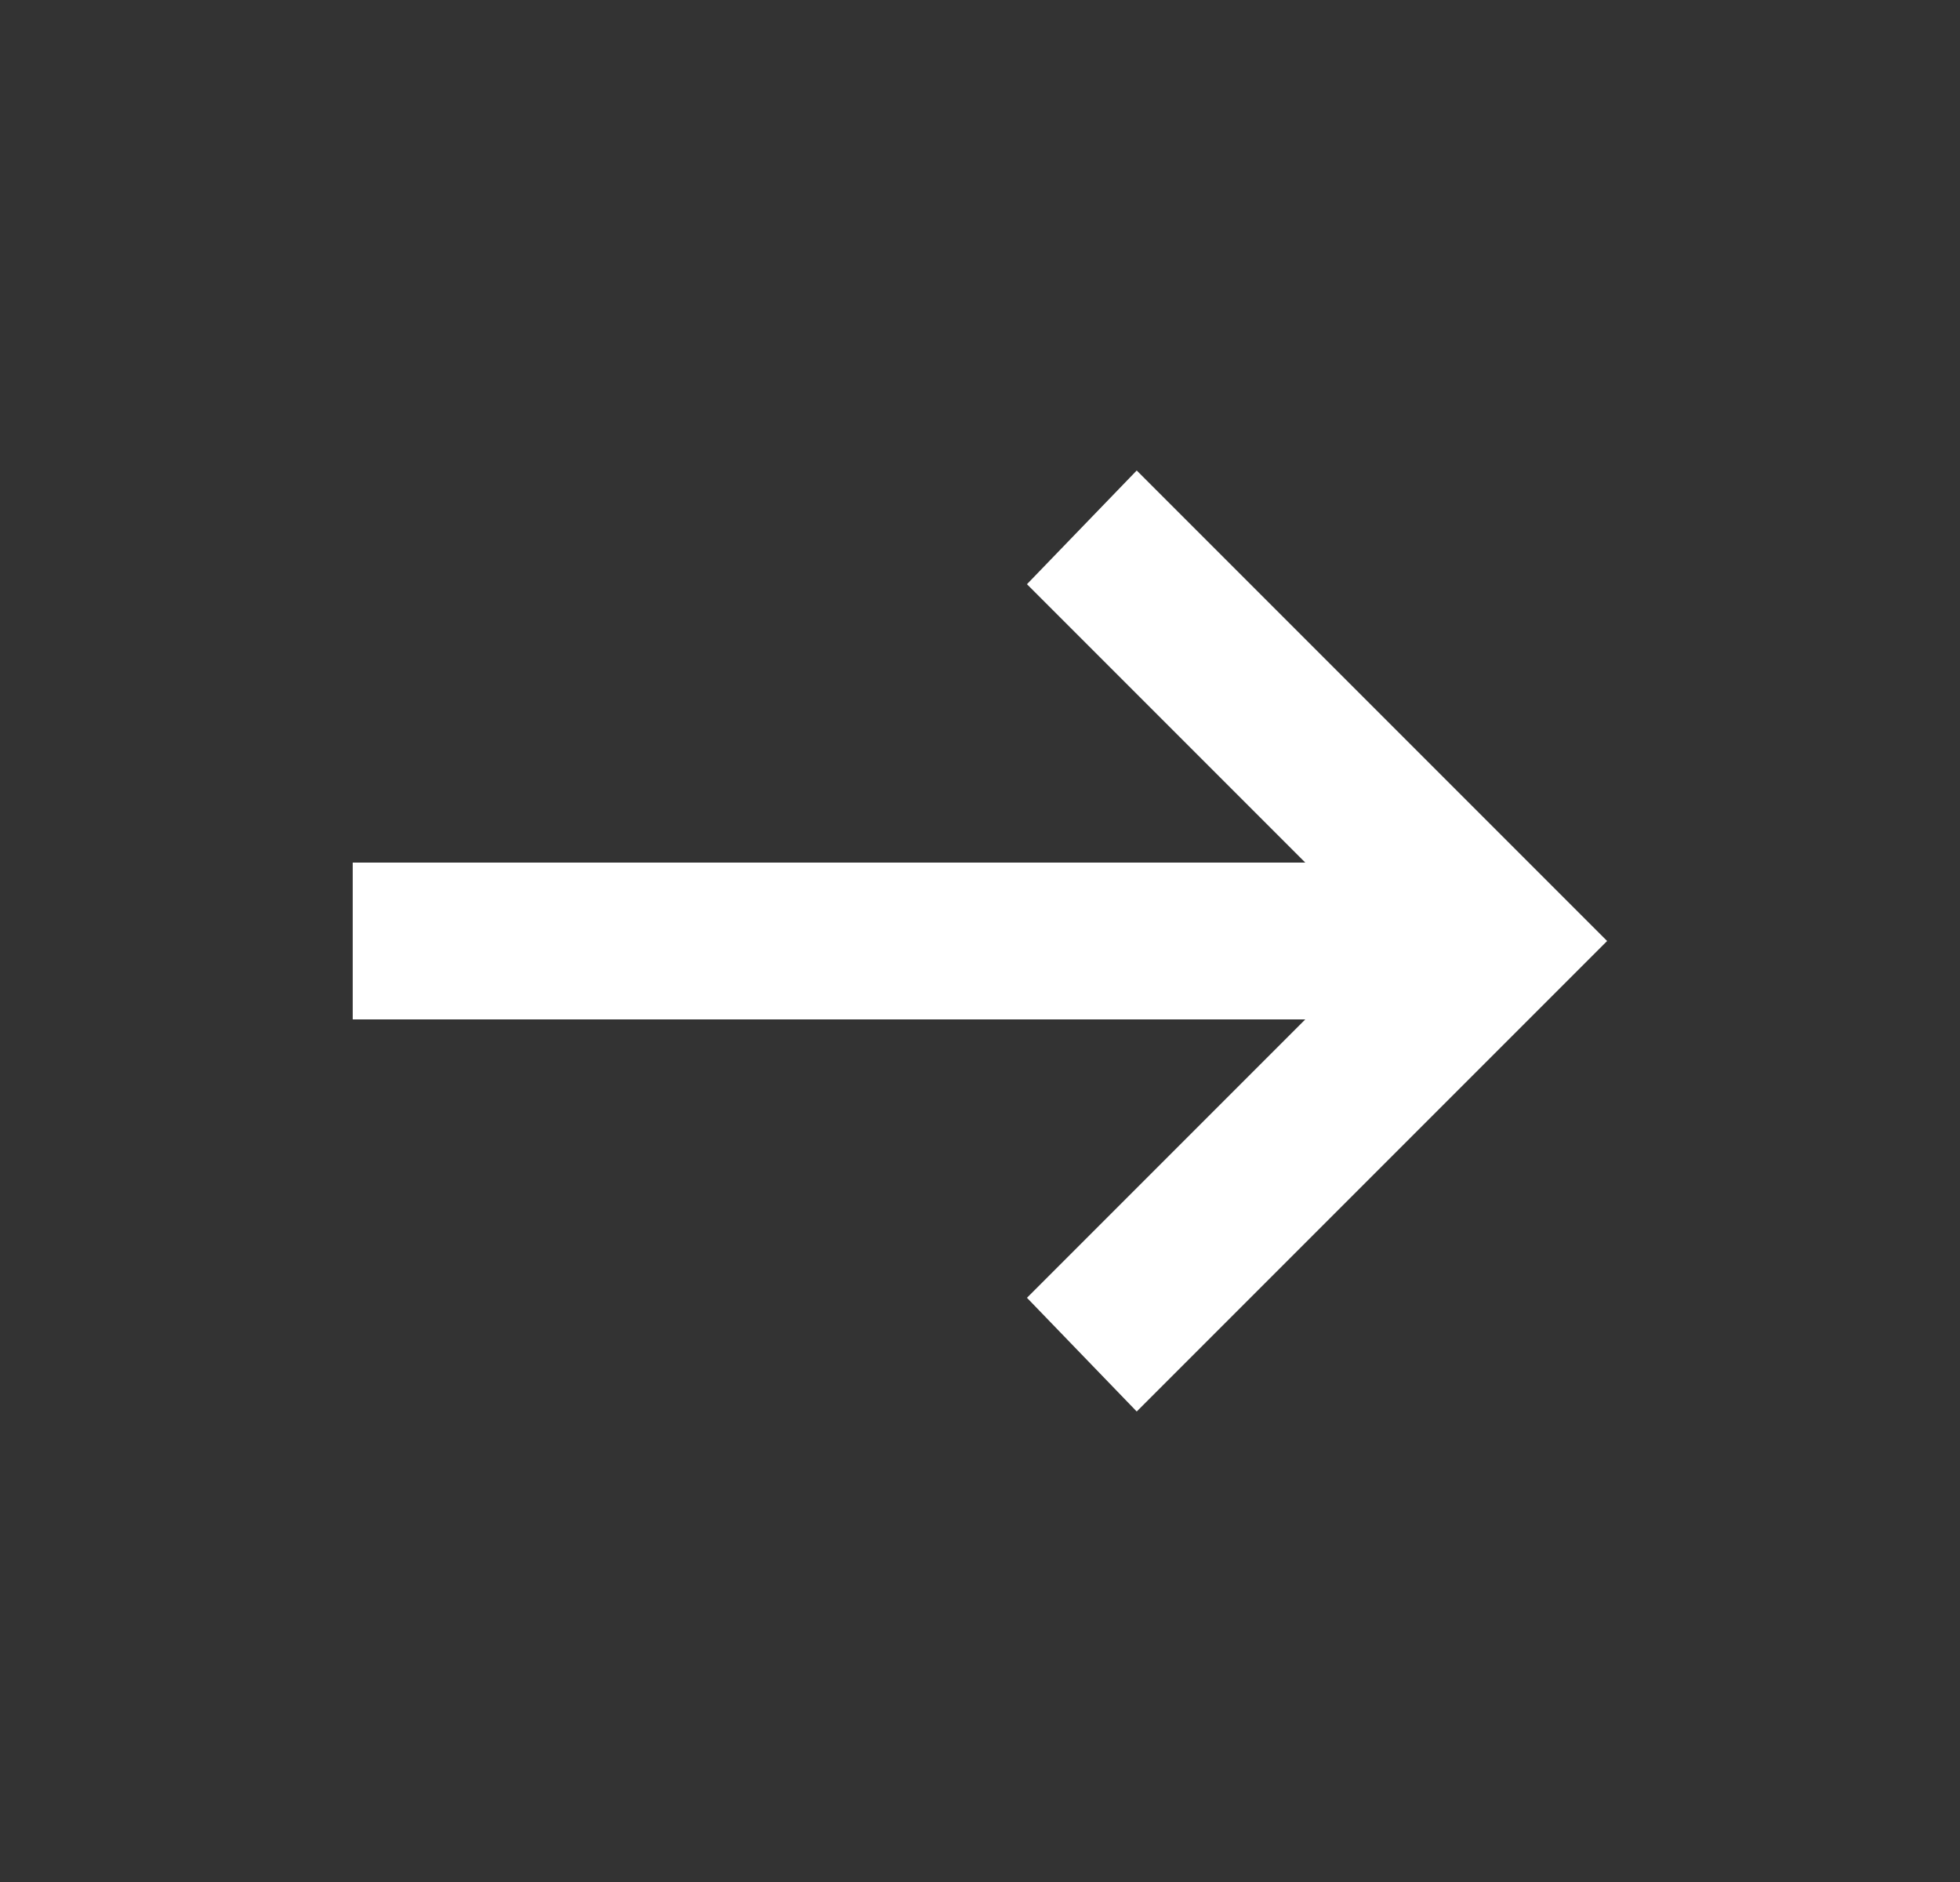 <svg width="25" height="24" viewBox="0 0 25 24" fill="none" xmlns="http://www.w3.org/2000/svg">
<rect x="0" y="0" width="25" height="24" fill="#333333" stroke="none"/>
<g id="arrow_right_alt">
<mask id="mask0_67_10" style="mask-type:alpha" maskUnits="userSpaceOnUse" x="0" y="0" width="25" height="24">
<rect id="Bounding box" x="0.499" width="24" height="24" fill="#D9D9D9"/>
</mask>
<g mask="url(#mask0_67_10)">
<path id="arrow_right_alt_2" d="M14.499 18L13.099 16.55L16.649 13H4.499V11H16.649L13.099 7.45L14.499 6L20.499 12L14.499 18Z" fill="white"/>
</g>
</g>
</svg>
